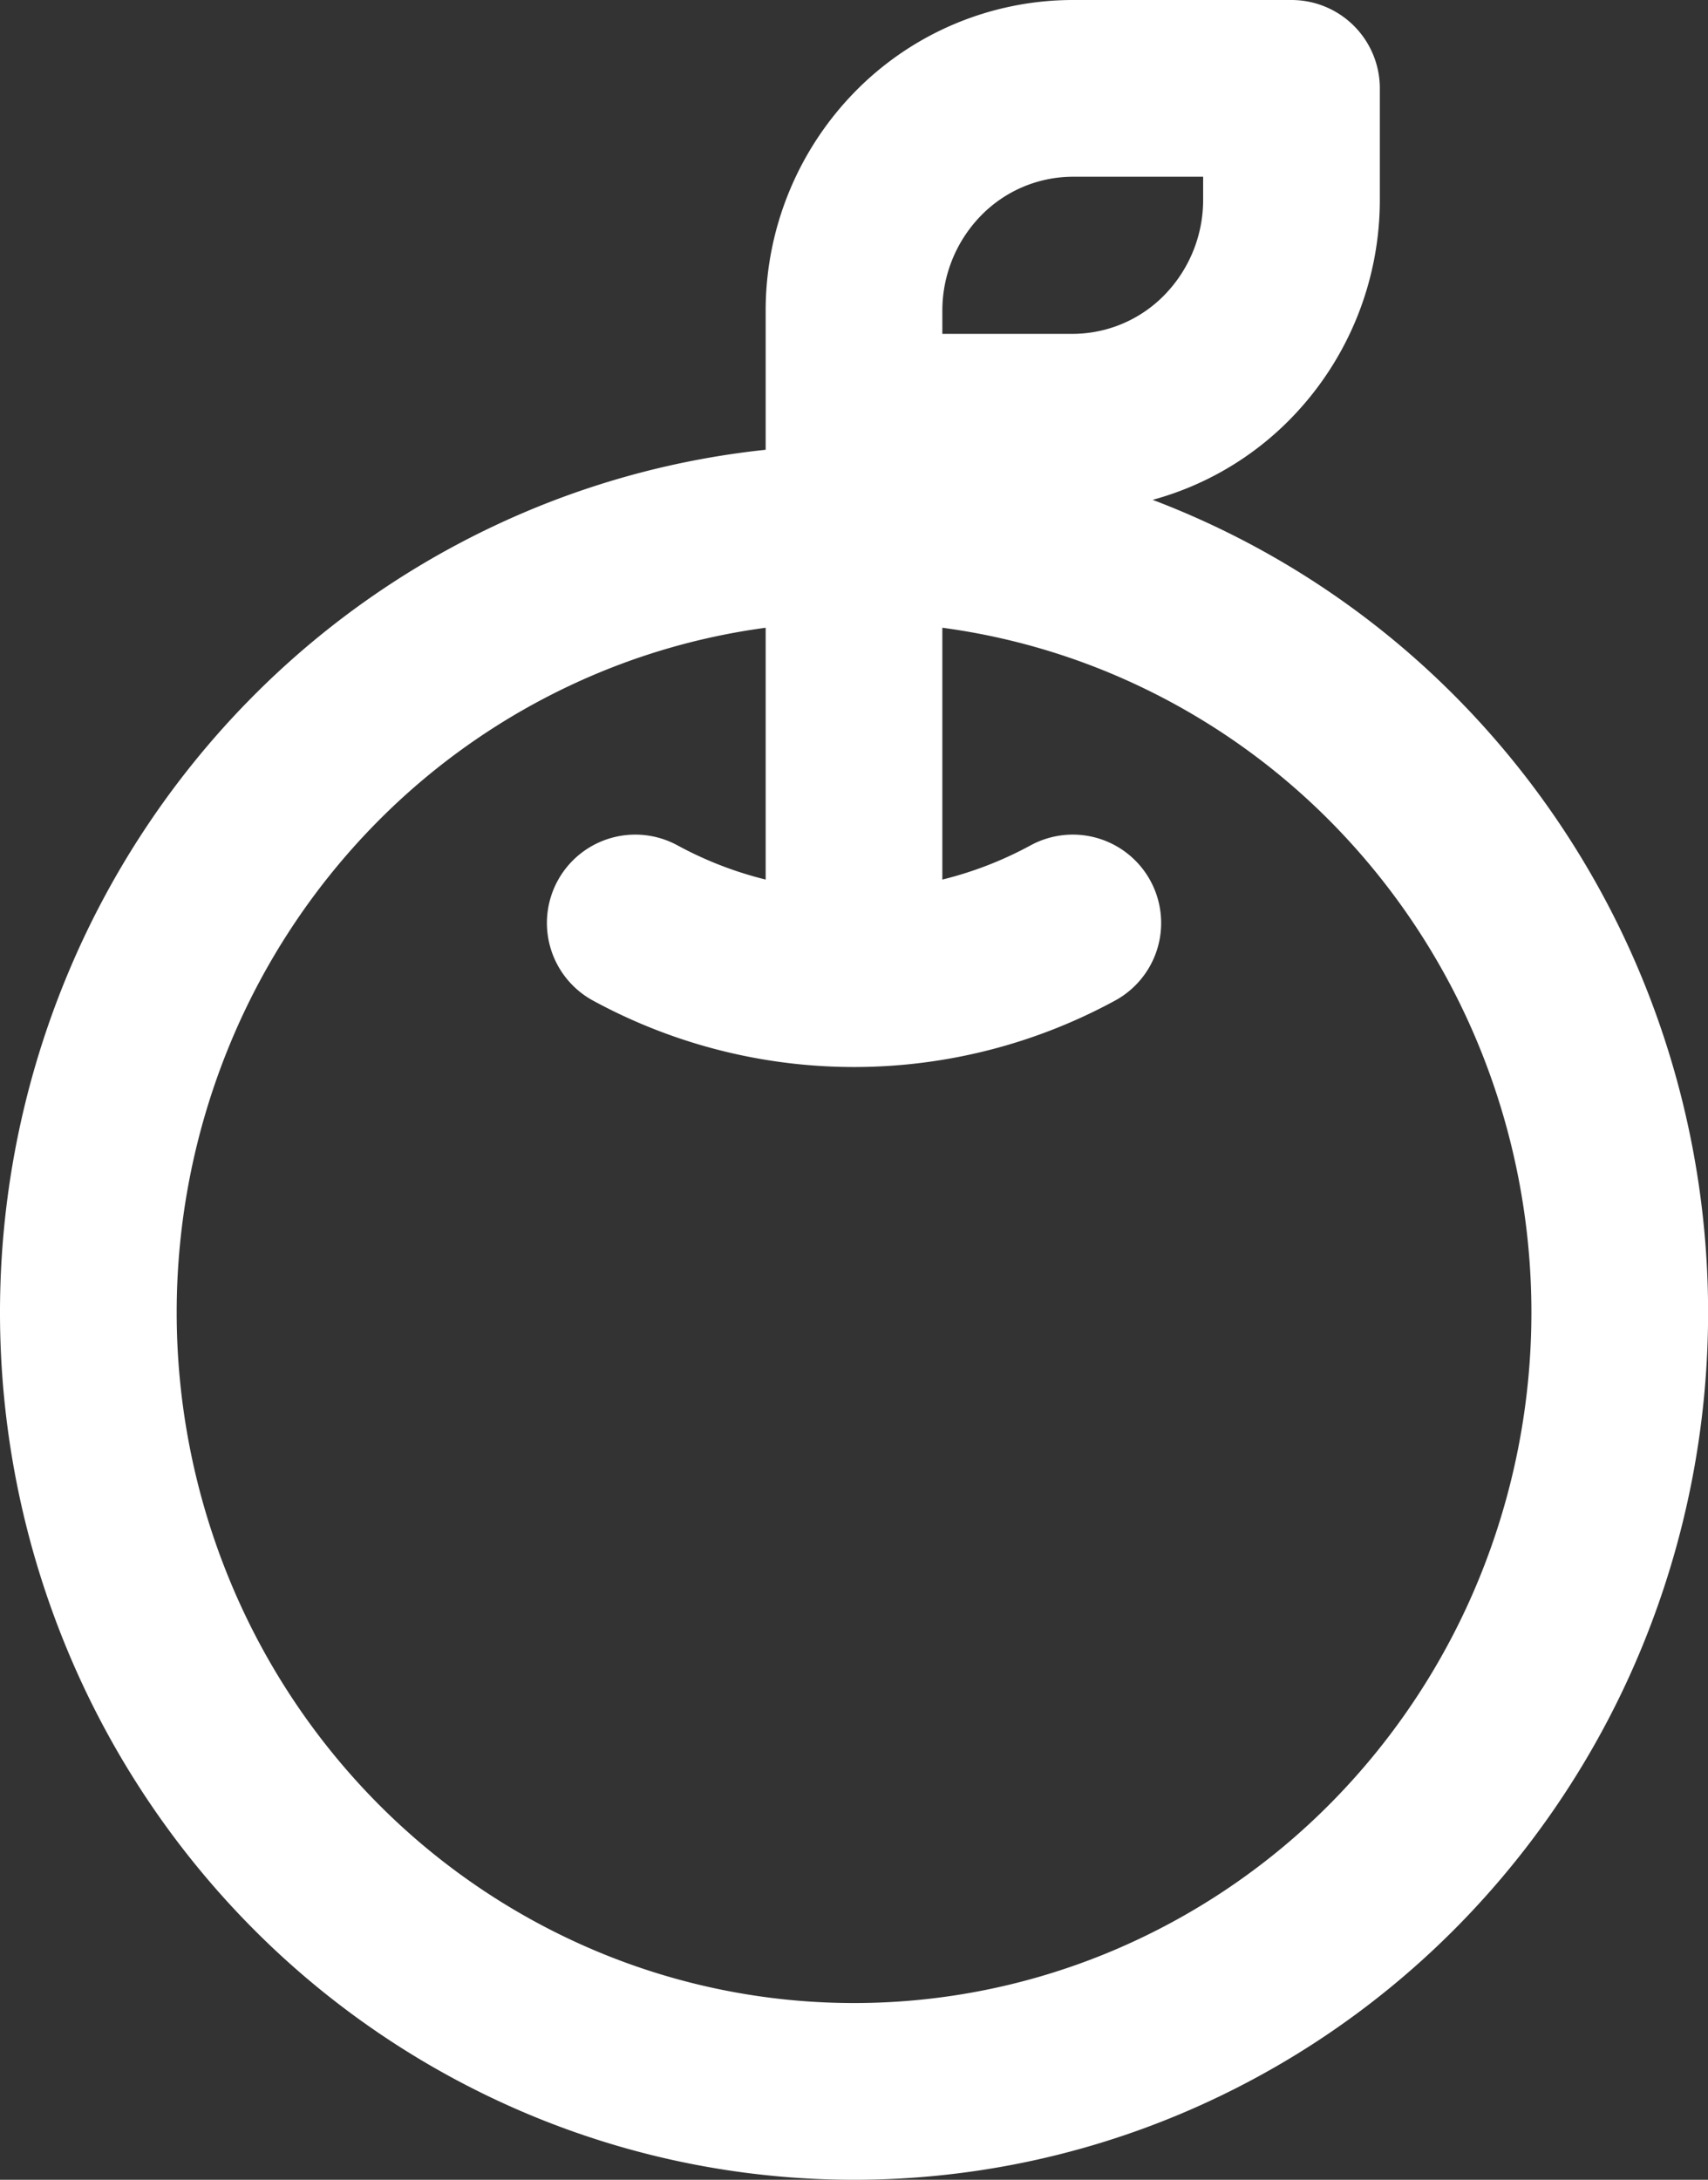 <svg xmlns="http://www.w3.org/2000/svg" width="29" height="37" viewBox="0 0 29 37">
  <rect x="0" y="0" width="29" height="37" fill="#333333" stroke="none"/>
  <path id="Path_12622" data-name="Path 12622" d="M31,28.111V16.778a3.811,3.811,0,0,1,1.088-2.671A3.683,3.683,0,0,1,34.714,13h3.714v1.889a3.811,3.811,0,0,1-1.088,2.671,3.683,3.683,0,0,1-2.626,1.107H31m-3.714,8.5a7.773,7.773,0,0,0,7.429,0M18,33.778a13.419,13.419,0,0,0,.99,5.06,13.239,13.239,0,0,0,2.818,4.29,12.989,12.989,0,0,0,4.218,2.866,12.8,12.8,0,0,0,9.95,0,12.989,12.989,0,0,0,4.218-2.866,13.24,13.24,0,0,0,2.818-4.29,13.431,13.431,0,0,0,0-10.12,13.24,13.24,0,0,0-2.818-4.29,12.989,12.989,0,0,0-4.218-2.866,12.8,12.8,0,0,0-9.95,0,12.989,12.989,0,0,0-4.218,2.866,13.239,13.239,0,0,0-2.818,4.29A13.418,13.418,0,0,0,18,33.778Z" transform="translate(-16.5 -11.5)" fill="none" stroke="#fff" stroke-linecap="round" stroke-linejoin="round" stroke-width="3"/>
</svg>
